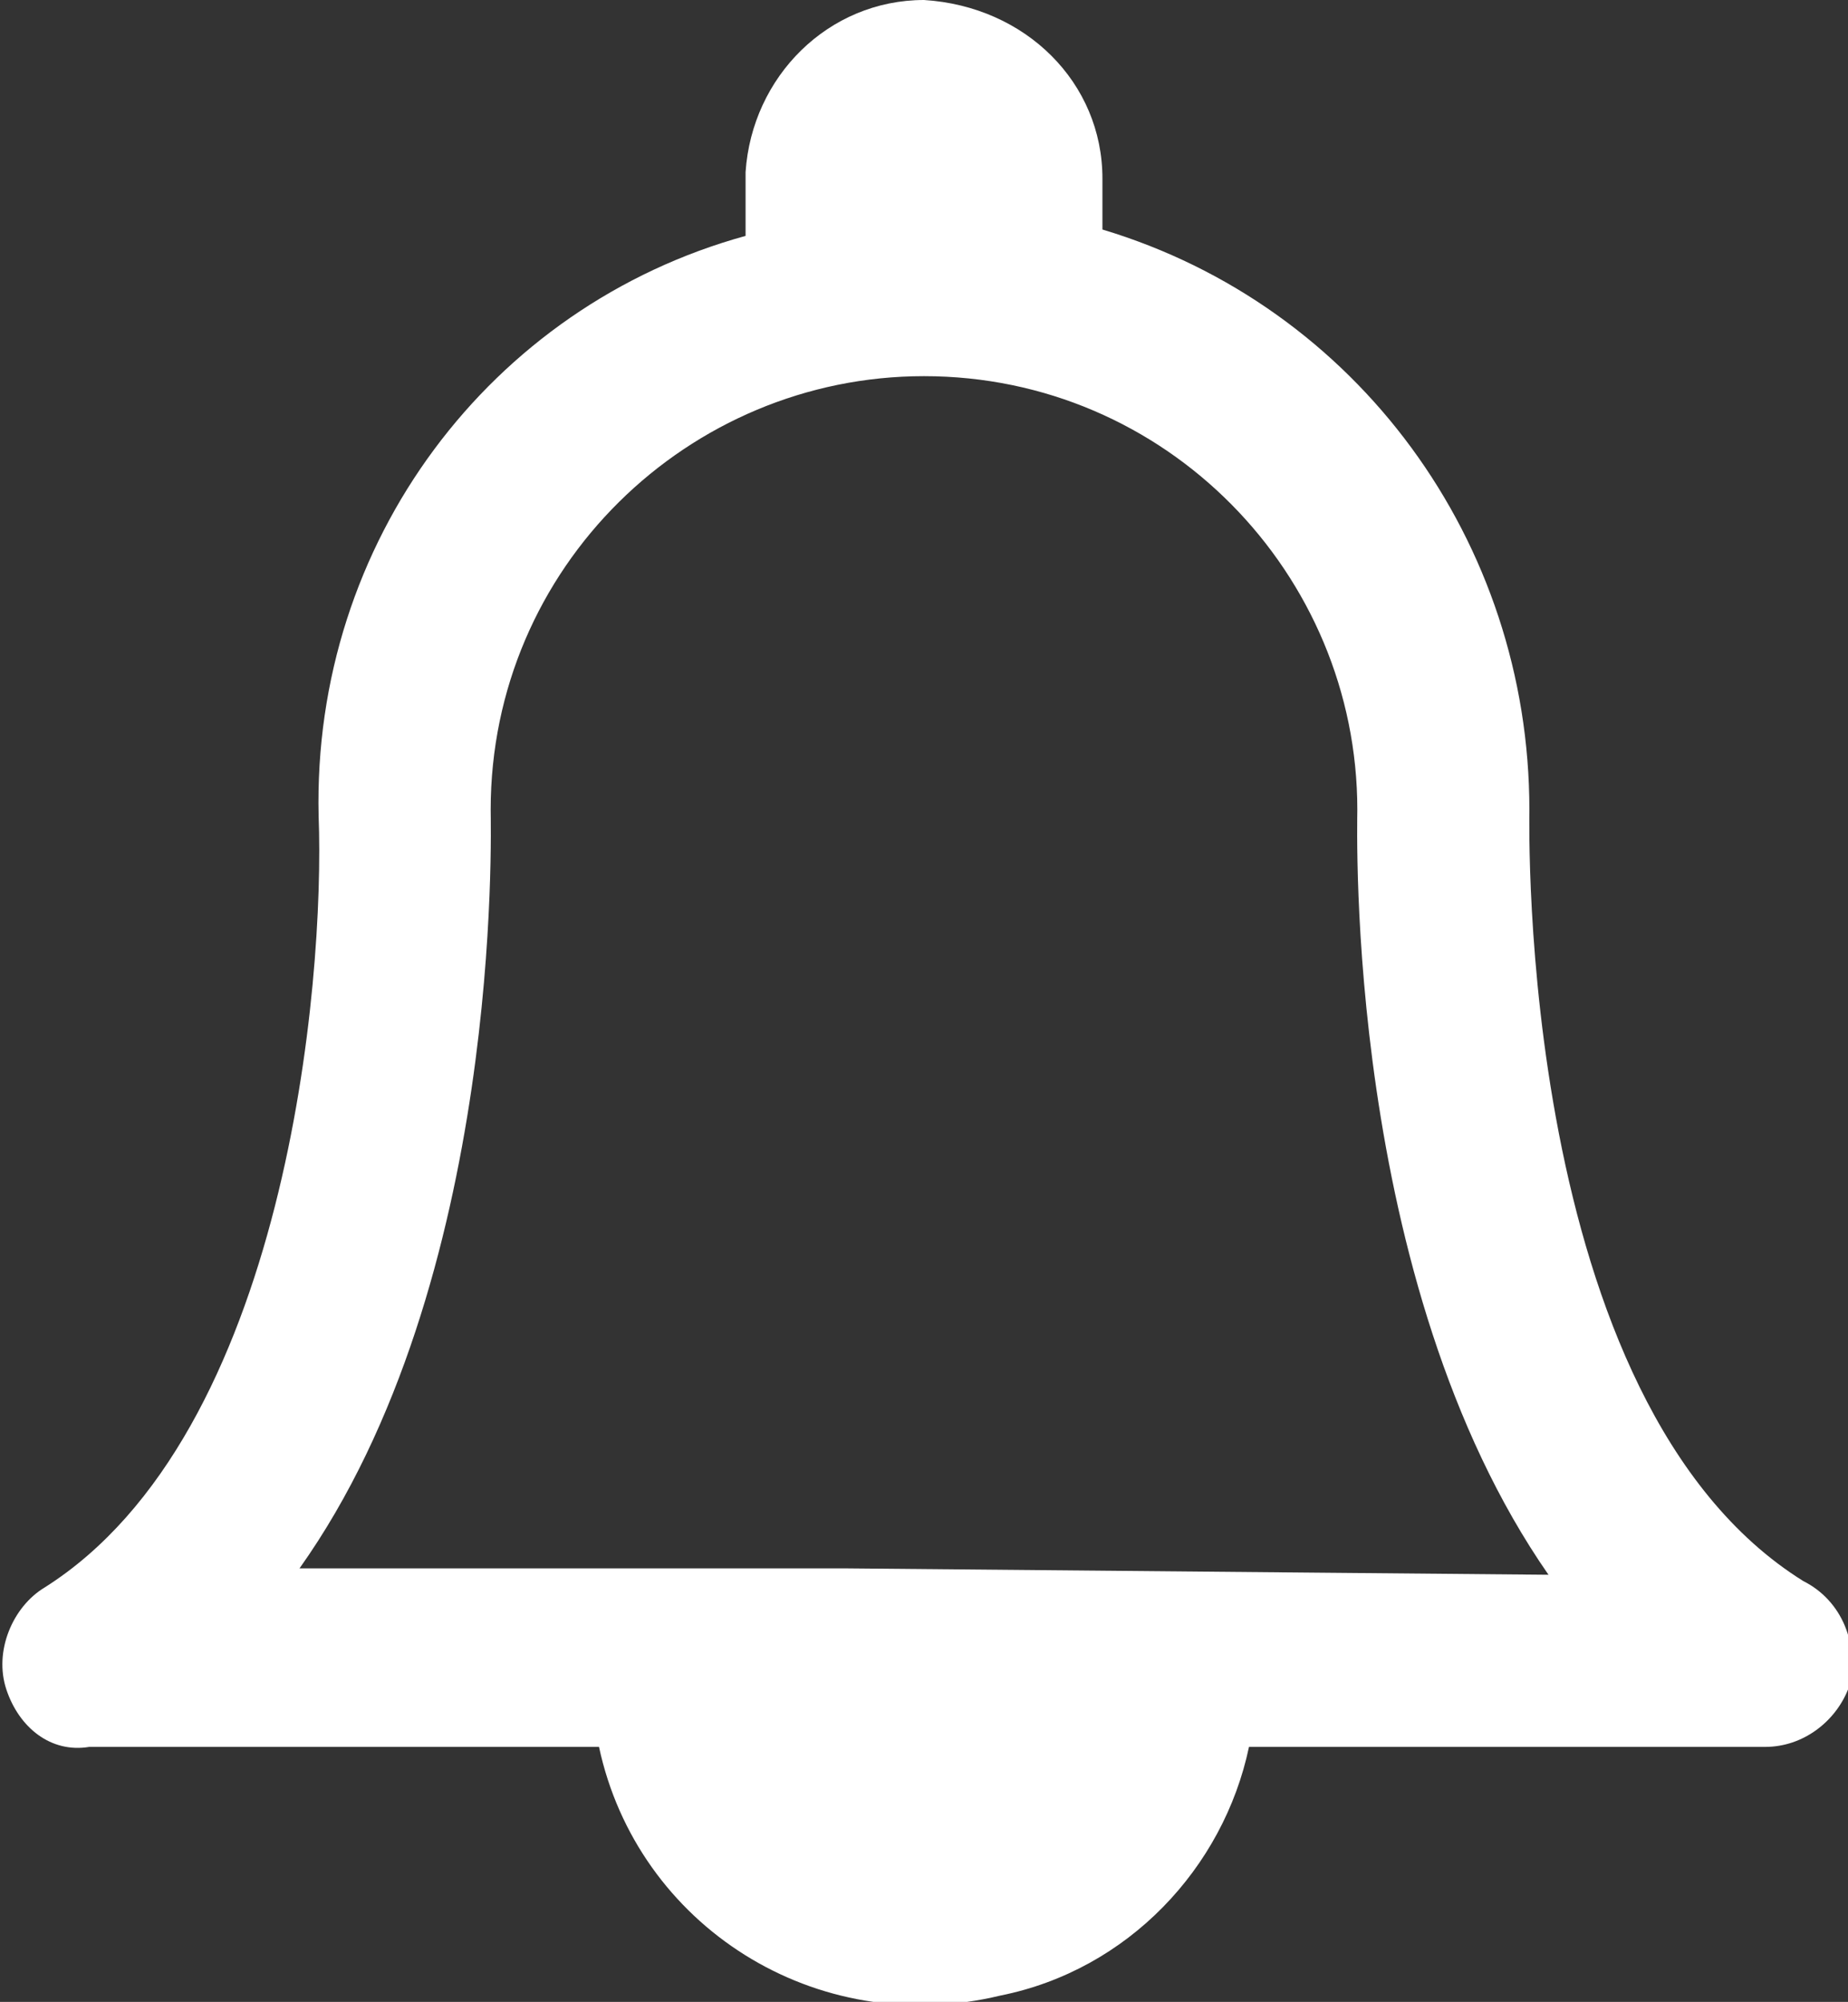 <svg xmlns="http://www.w3.org/2000/svg" viewBox="0 0 29 31.4"><rect x="0" y="0" width="29" height="31.4" fill="#333333" stroke="none"/><path fill="#FFF" d="M28.3 24.8C23.8 22 24 12.9 24 12.7c0-4.2-2.7-7.9-6.7-9.1v-.8c0-1.5-1.2-2.7-2.8-2.8-1.5 0-2.7 1.2-2.8 2.7v1c-4 1.1-6.8 4.8-6.7 9.1.1 2.6-.5 9.7-4.3 12.1-.5.3-.8 1-.6 1.6.2.6.7 1 1.3.9h8c.6 2.8 3.4 4.6 6.3 3.9 2-.4 3.5-2 3.9-3.9h8.1c.6 0 1.1-.4 1.3-.9.2-.7-.1-1.4-.7-1.7zm-15-.2H4.7c3.2-4.5 3-11.6 3-11.9 0-3.8 3.1-6.8 6.8-6.8 3.8 0 6.8 3.1 6.8 6.8 0 .3-.2 7.4 3 12l-11-.1z"/></svg>